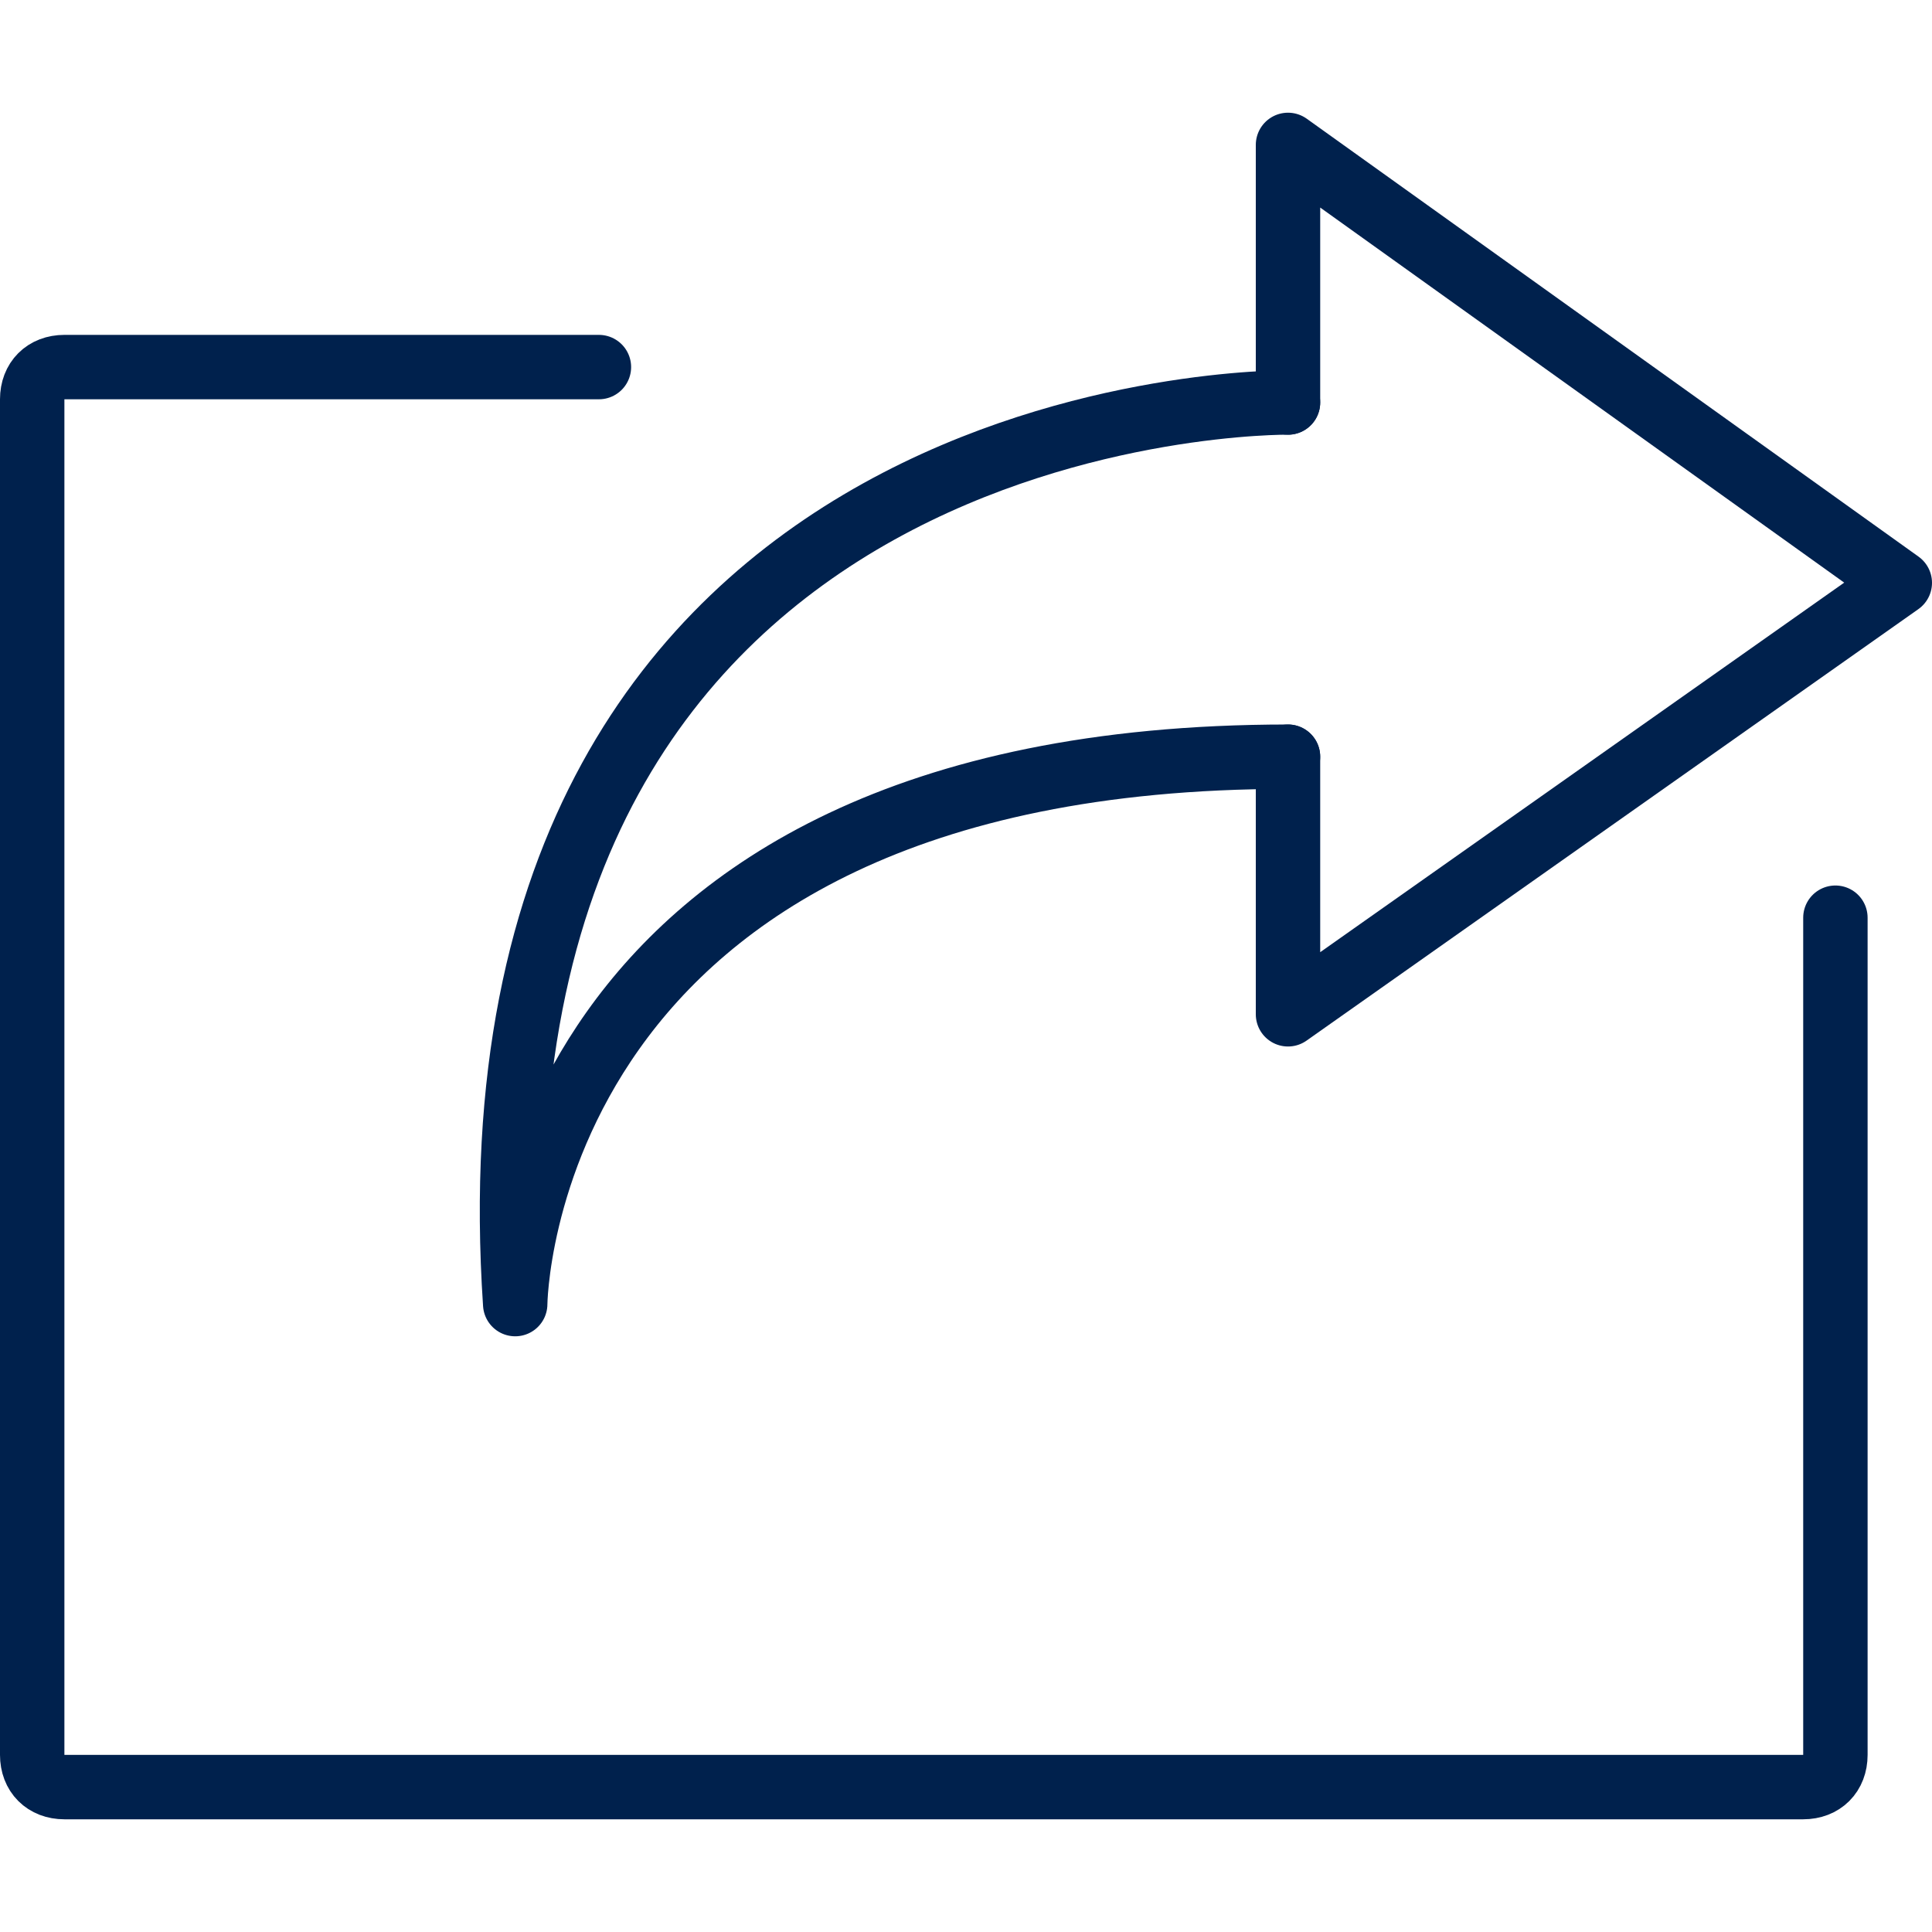 <?xml version="1.0" encoding="utf-8"?>
<!-- Generator: Adobe Illustrator 27.0.1, SVG Export Plug-In . SVG Version: 6.00 Build 0)  -->
<svg version="1.1" id="Layer_1" xmlns="http://www.w3.org/2000/svg" xmlns:xlink="http://www.w3.org/1999/xlink" x="0px" y="0px"
	 viewBox="0 0 60 60" style="enable-background:new 0 0 60 60;" xml:space="preserve">
<style type="text/css">
	.st0{fill:none;stroke:#00214D;stroke-width:2;stroke-linecap:round;stroke-linejoin:round;}
</style>
<g id="Group_17966" transform="translate(2161 5151)">
	<path id="Path_37607" class="st0" d="M-2104-5122.5v26c0,0.6-0.4,1-1,1h-54c-0.6,0-1-0.4-1-1v-42.1c0-0.6,0.4-1,1-1h16.6"/>
	<path id="Path_37608" class="st0" d="M-2121-5138.5c0,0-25.9-0.3-24,28c0,0,0.1-17,24-17"/>
	<path id="Path_37609" class="st0" d="M-2121-5127.5l0,8l19-13.4l-19-13.6l0,8"/>
</g>
</svg>
